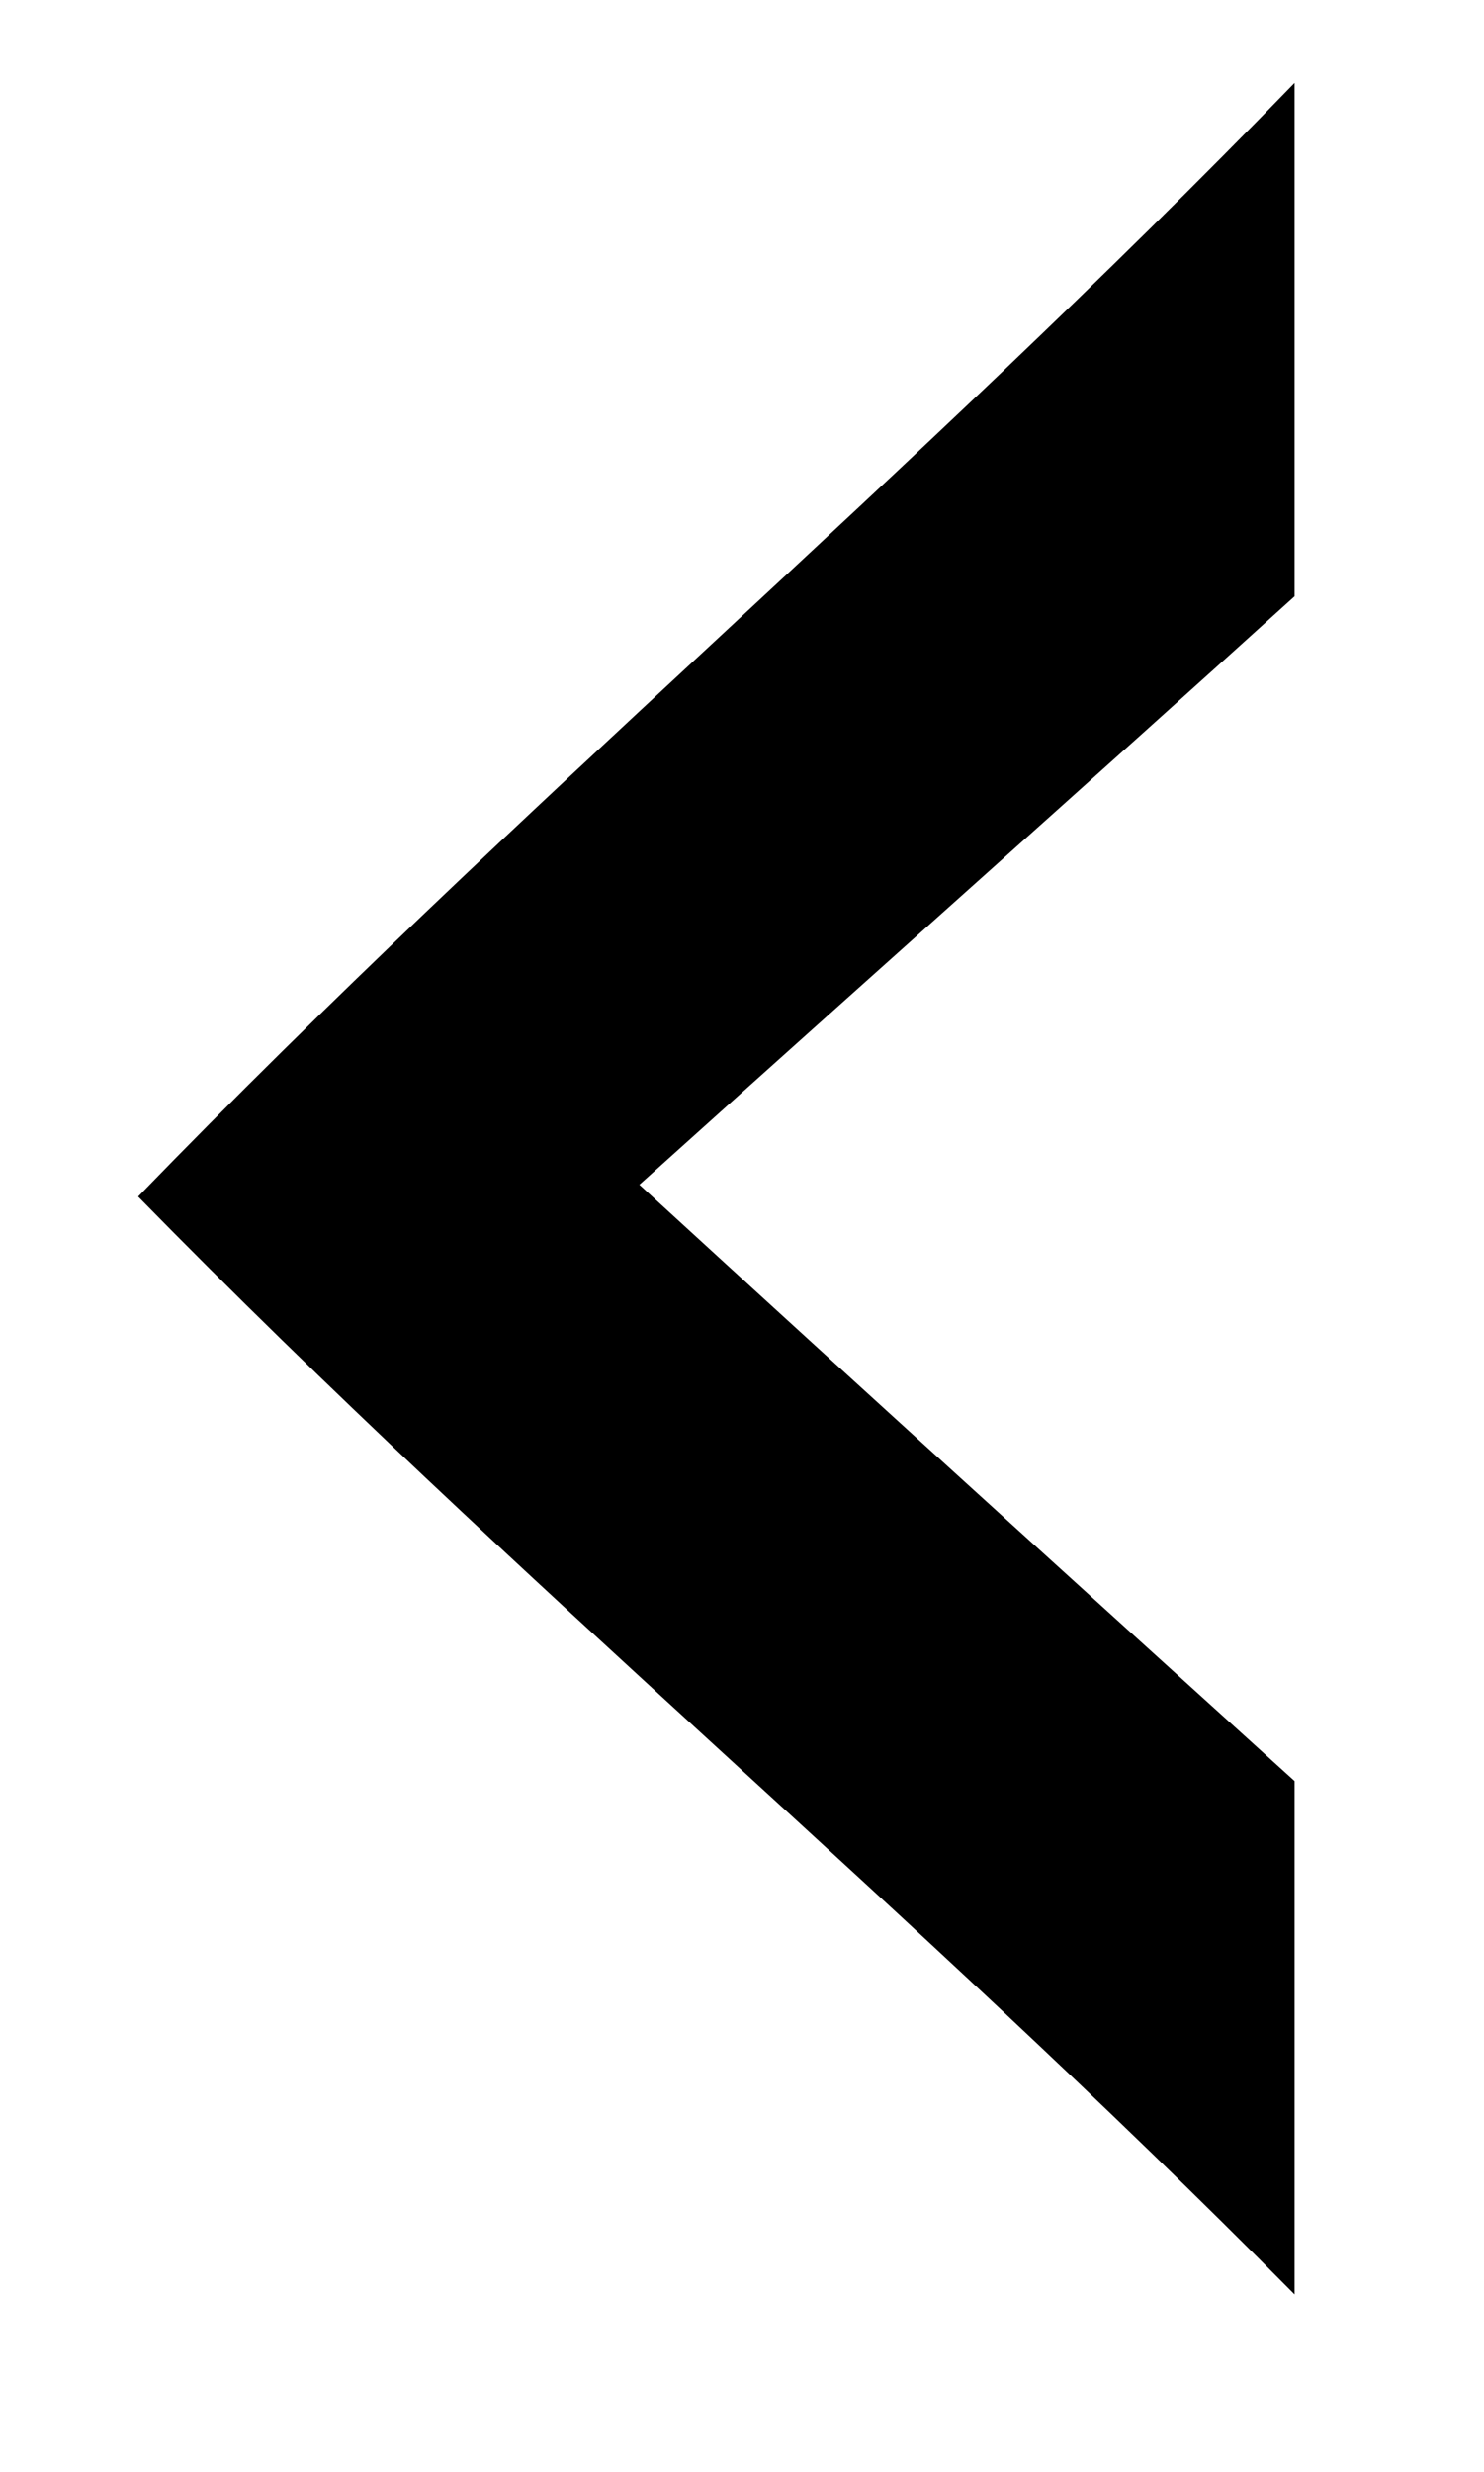 <?xml version="1.0" encoding="UTF-8" standalone="no"?>
<!-- Generator: Adobe Illustrator 22.0.1, SVG Export Plug-In . SVG Version: 6.00 Build 0)  -->

<svg
   xmlns:dc="http://purl.org/dc/elements/1.1/"
   xmlns:cc="http://creativecommons.org/ns#"
   xmlns:rdf="http://www.w3.org/1999/02/22-rdf-syntax-ns#"
   xmlns:svg="http://www.w3.org/2000/svg"
   xmlns="http://www.w3.org/2000/svg"
   xmlns:sodipodi="http://sodipodi.sourceforge.net/DTD/sodipodi-0.dtd"
   xmlns:inkscape="http://www.inkscape.org/namespaces/inkscape"
   version="1.1"
   id="Layer_1"
   x="0px"
   y="0px"
   width="37.6px"
   height="62.6px"
   viewBox="0 0 37.6 62.6"
   style="enable-background:new 0 0 37.6 62.6;"
   xml:space="preserve"
   sodipodi:docname="arrowleft.svg"
   inkscape:version="0.92.3 (2405546, 2018-03-11)"><defs
   id="defs9" /><sodipodi:namedview
   pagecolor="#ffffff"
   bordercolor="#666666"
   borderopacity="1"
   objecttolerance="10"
   gridtolerance="10"
   guidetolerance="10"
   inkscape:pageopacity="0"
   inkscape:pageshadow="2"
   inkscape:window-width="742"
   inkscape:window-height="480"
   id="namedview7"
   showgrid="false"
   inkscape:zoom="3.7699681"
   inkscape:cx="18.799999"
   inkscape:cy="31.299999"
   inkscape:window-x="327"
   inkscape:window-y="119"
   inkscape:window-maximized="0"
   inkscape:current-layer="Layer_1" />
<g
   id="g4"
   transform="rotate(-180,18.15,30.1)">
	<path
   d="M 3.5,2.1 C 13.3,12 23.1,20 32.8,29.9 23.1,39.9 13.3,48 3.5,58.1 c 0,-5 0,-8 0,-13 C 8.8,40.3 14.1,35.6 20.1,30.2 14.1,24.7 8.8,19.9 3.5,15.1 c 0,-5 0,-8 0,-13 z"
   id="path2"
   inkscape:connector-curvature="0" />
</g>
</svg>